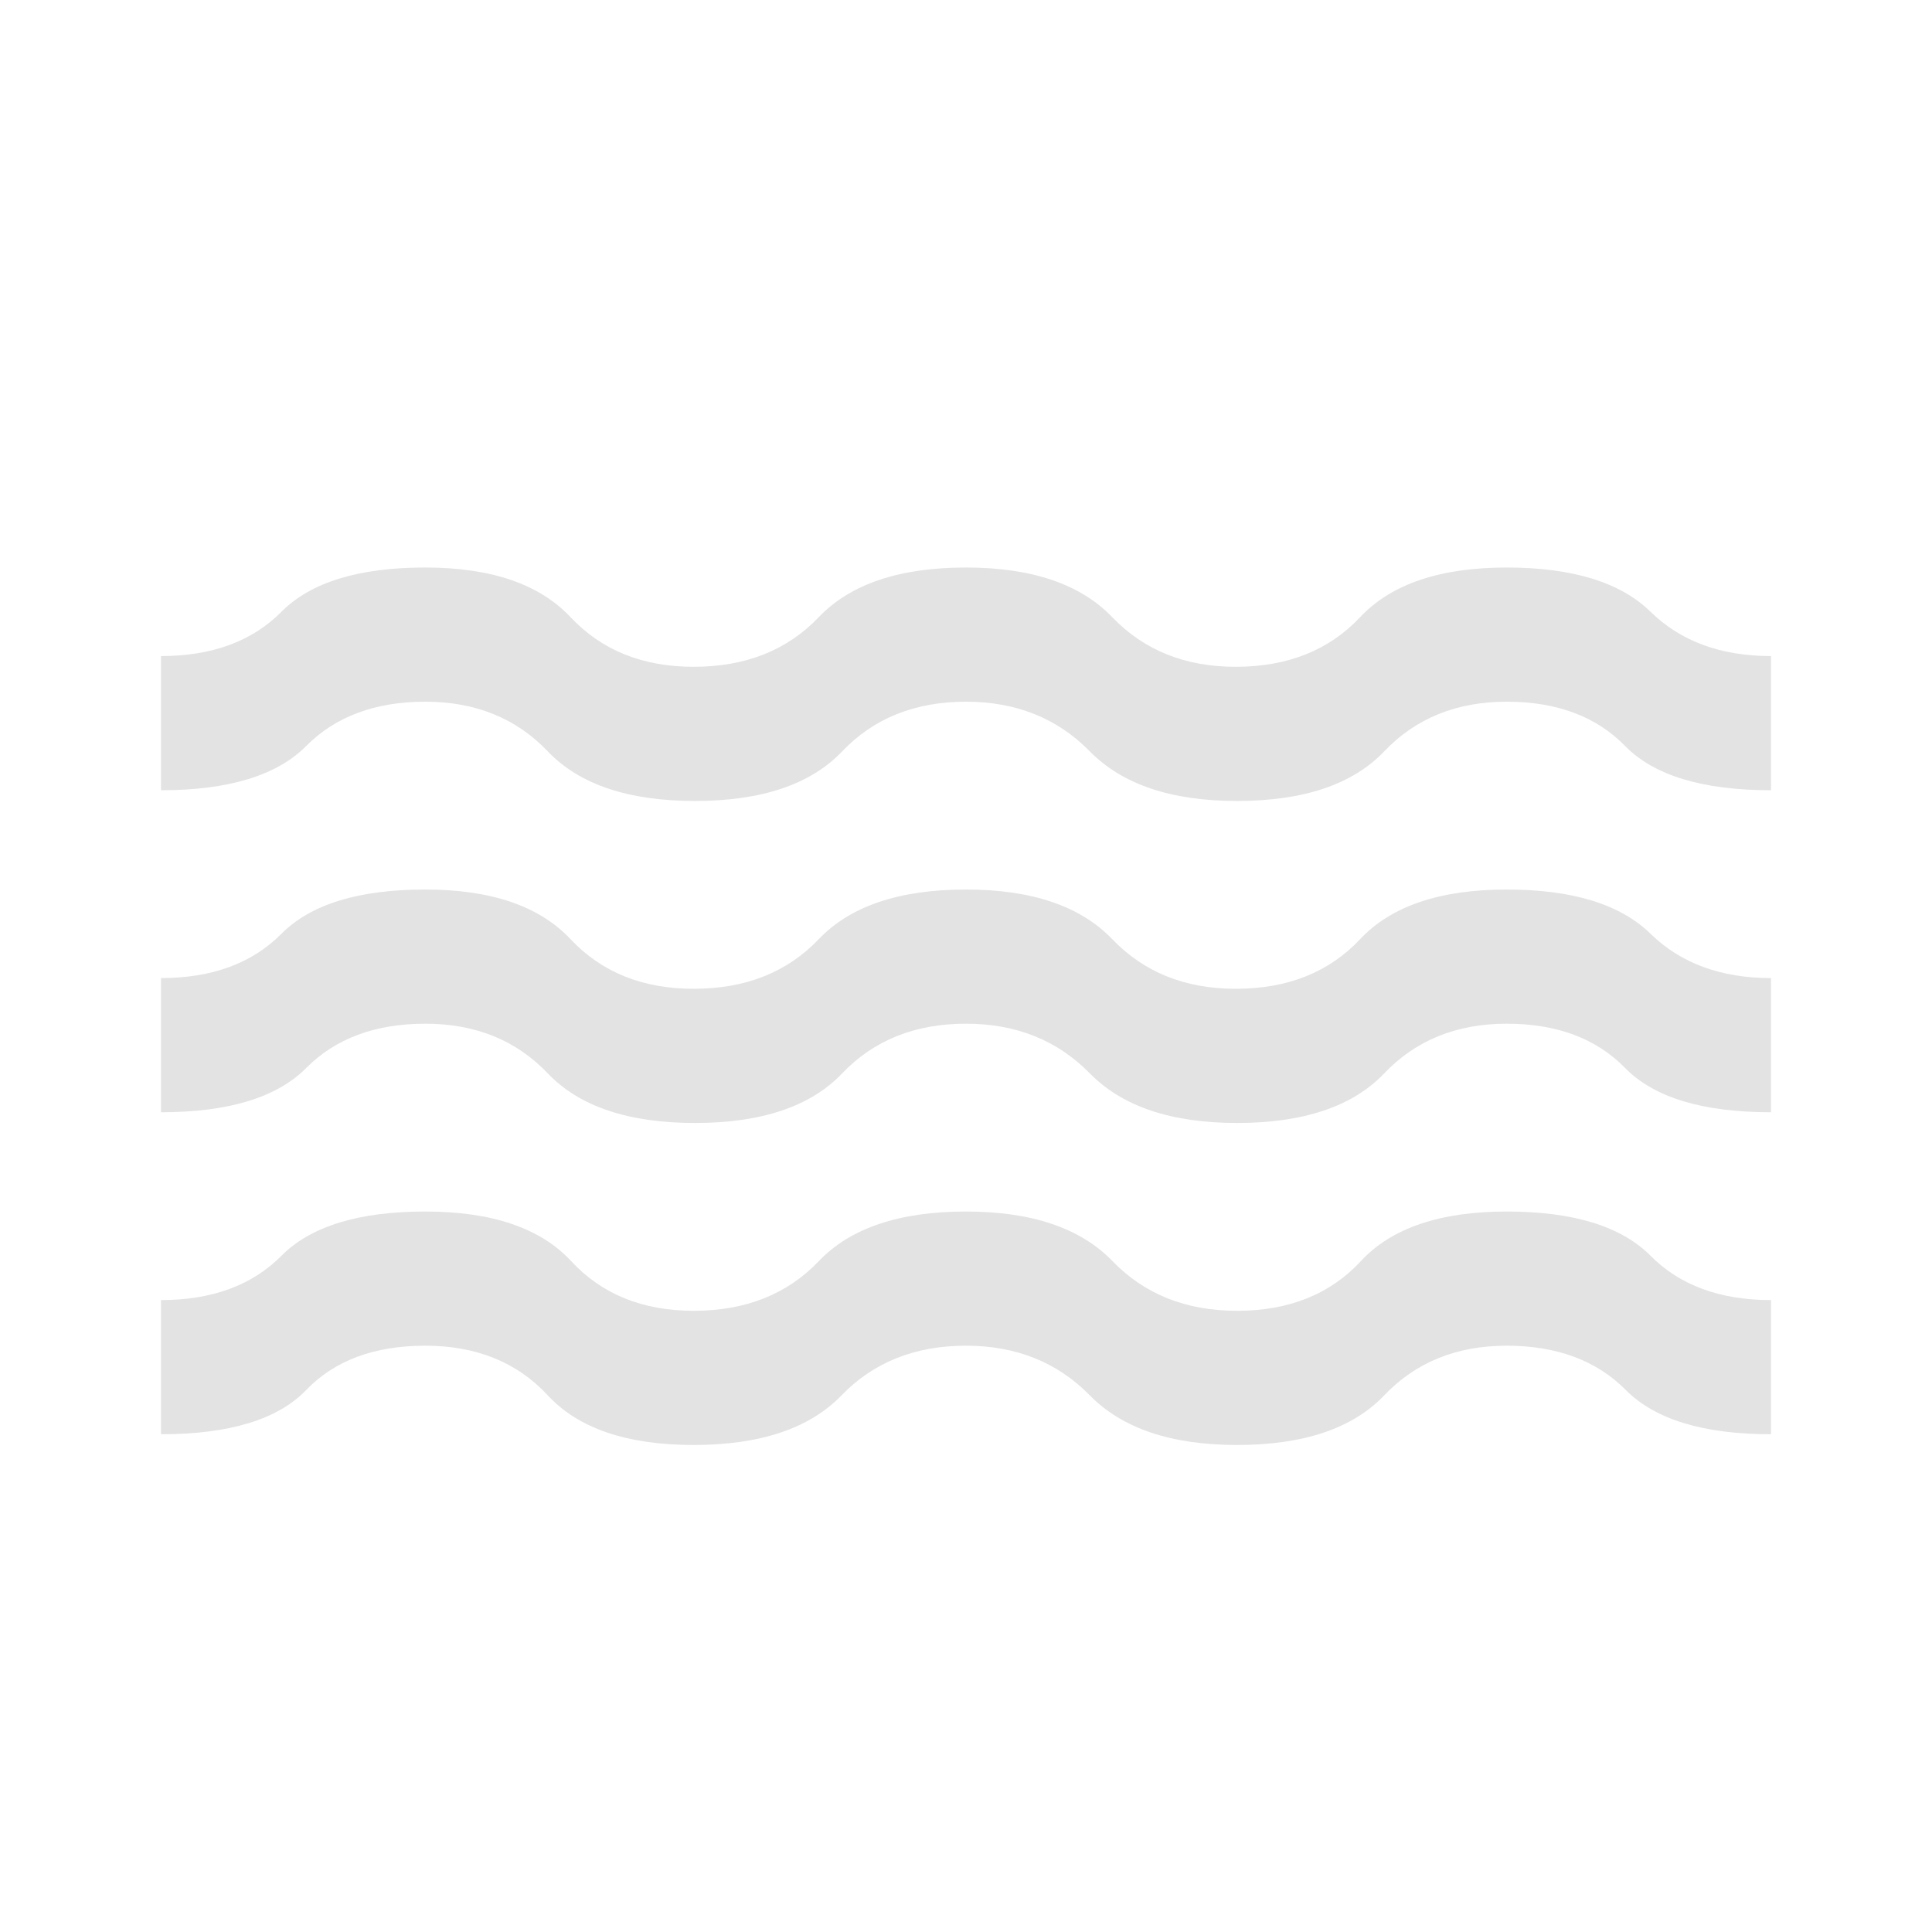 <svg xmlns="http://www.w3.org/2000/svg" height="40px" viewBox="0 -960 960 960" width="40px" fill="#e3e3e3"><path d="M80-247.33V-314q38 0 59.83-22 21.84-22 71.5-22 49.67 0 72.5 24.67 22.84 24.66 60.84 24.66 38.66 0 62.16-24.66Q430.33-358 480-358q49 0 72.83 24.67 23.84 24.66 61.84 24.66 38.66 0 61.5-24.66Q699-358 748.67-358q49.66 0 71.5 22Q842-314 880-314v66.67q-50.33 0-72.17-22-21.83-22-59.16-22-37.34 0-60.84 24.66Q664.33-242 614.67-242q-49 0-73.17-24.67-24.17-24.66-61.5-24.66-38 0-61.83 24.66Q394.33-242 344.67-242q-49.67 0-72.5-24.67-22.84-24.66-60.84-24.66t-59.16 22q-21.17 22-72.17 22Zm0-160V-474q38 0 59.83-22 21.84-22 71.5-22 49 0 72.17 24.67 23.17 24.66 61.17 24.66 38.66 0 62.16-24.66Q430.33-518 480-518q49 0 72.67 24.67 23.66 24.66 61.33 24.66 38.67 0 61.83-24.66Q699-518 748.67-518q49 0 71.5 22T880-474v66.67q-51 0-72.5-22t-58.83-22q-37.34 0-60.84 24.66Q664.33-402 614.67-402q-49 0-73.17-24.67-24.17-24.66-61.5-24.66-38 0-61.5 24.66Q395-402 345.33-402q-49.66 0-73.16-24.67-23.5-24.66-60.84-24.66-37.33 0-59.16 22-21.84 22-72.17 22Zm0-160V-634q38 0 59.83-22 21.84-22 71.5-22 49 0 72.17 24.67 23.17 24.66 61.17 24.66 38.66 0 62.16-24.66Q430.33-678 480-678q49 0 72.67 24.67 23.66 24.66 61.33 24.66 38.67 0 61.83-24.66Q699-678 748.67-678q49 0 71.5 22T880-634v66.67q-51 0-72.5-22t-58.83-22q-37.34 0-60.84 24.66Q664.33-562 614.67-562q-49 0-73.17-24.67-24.17-24.66-61.5-24.66-38 0-61.5 24.66Q395-562 345.33-562q-49.66 0-73.16-24.67-23.5-24.66-60.84-24.66-37.33 0-59.16 22-21.84 22-72.17 22Z"/></svg>